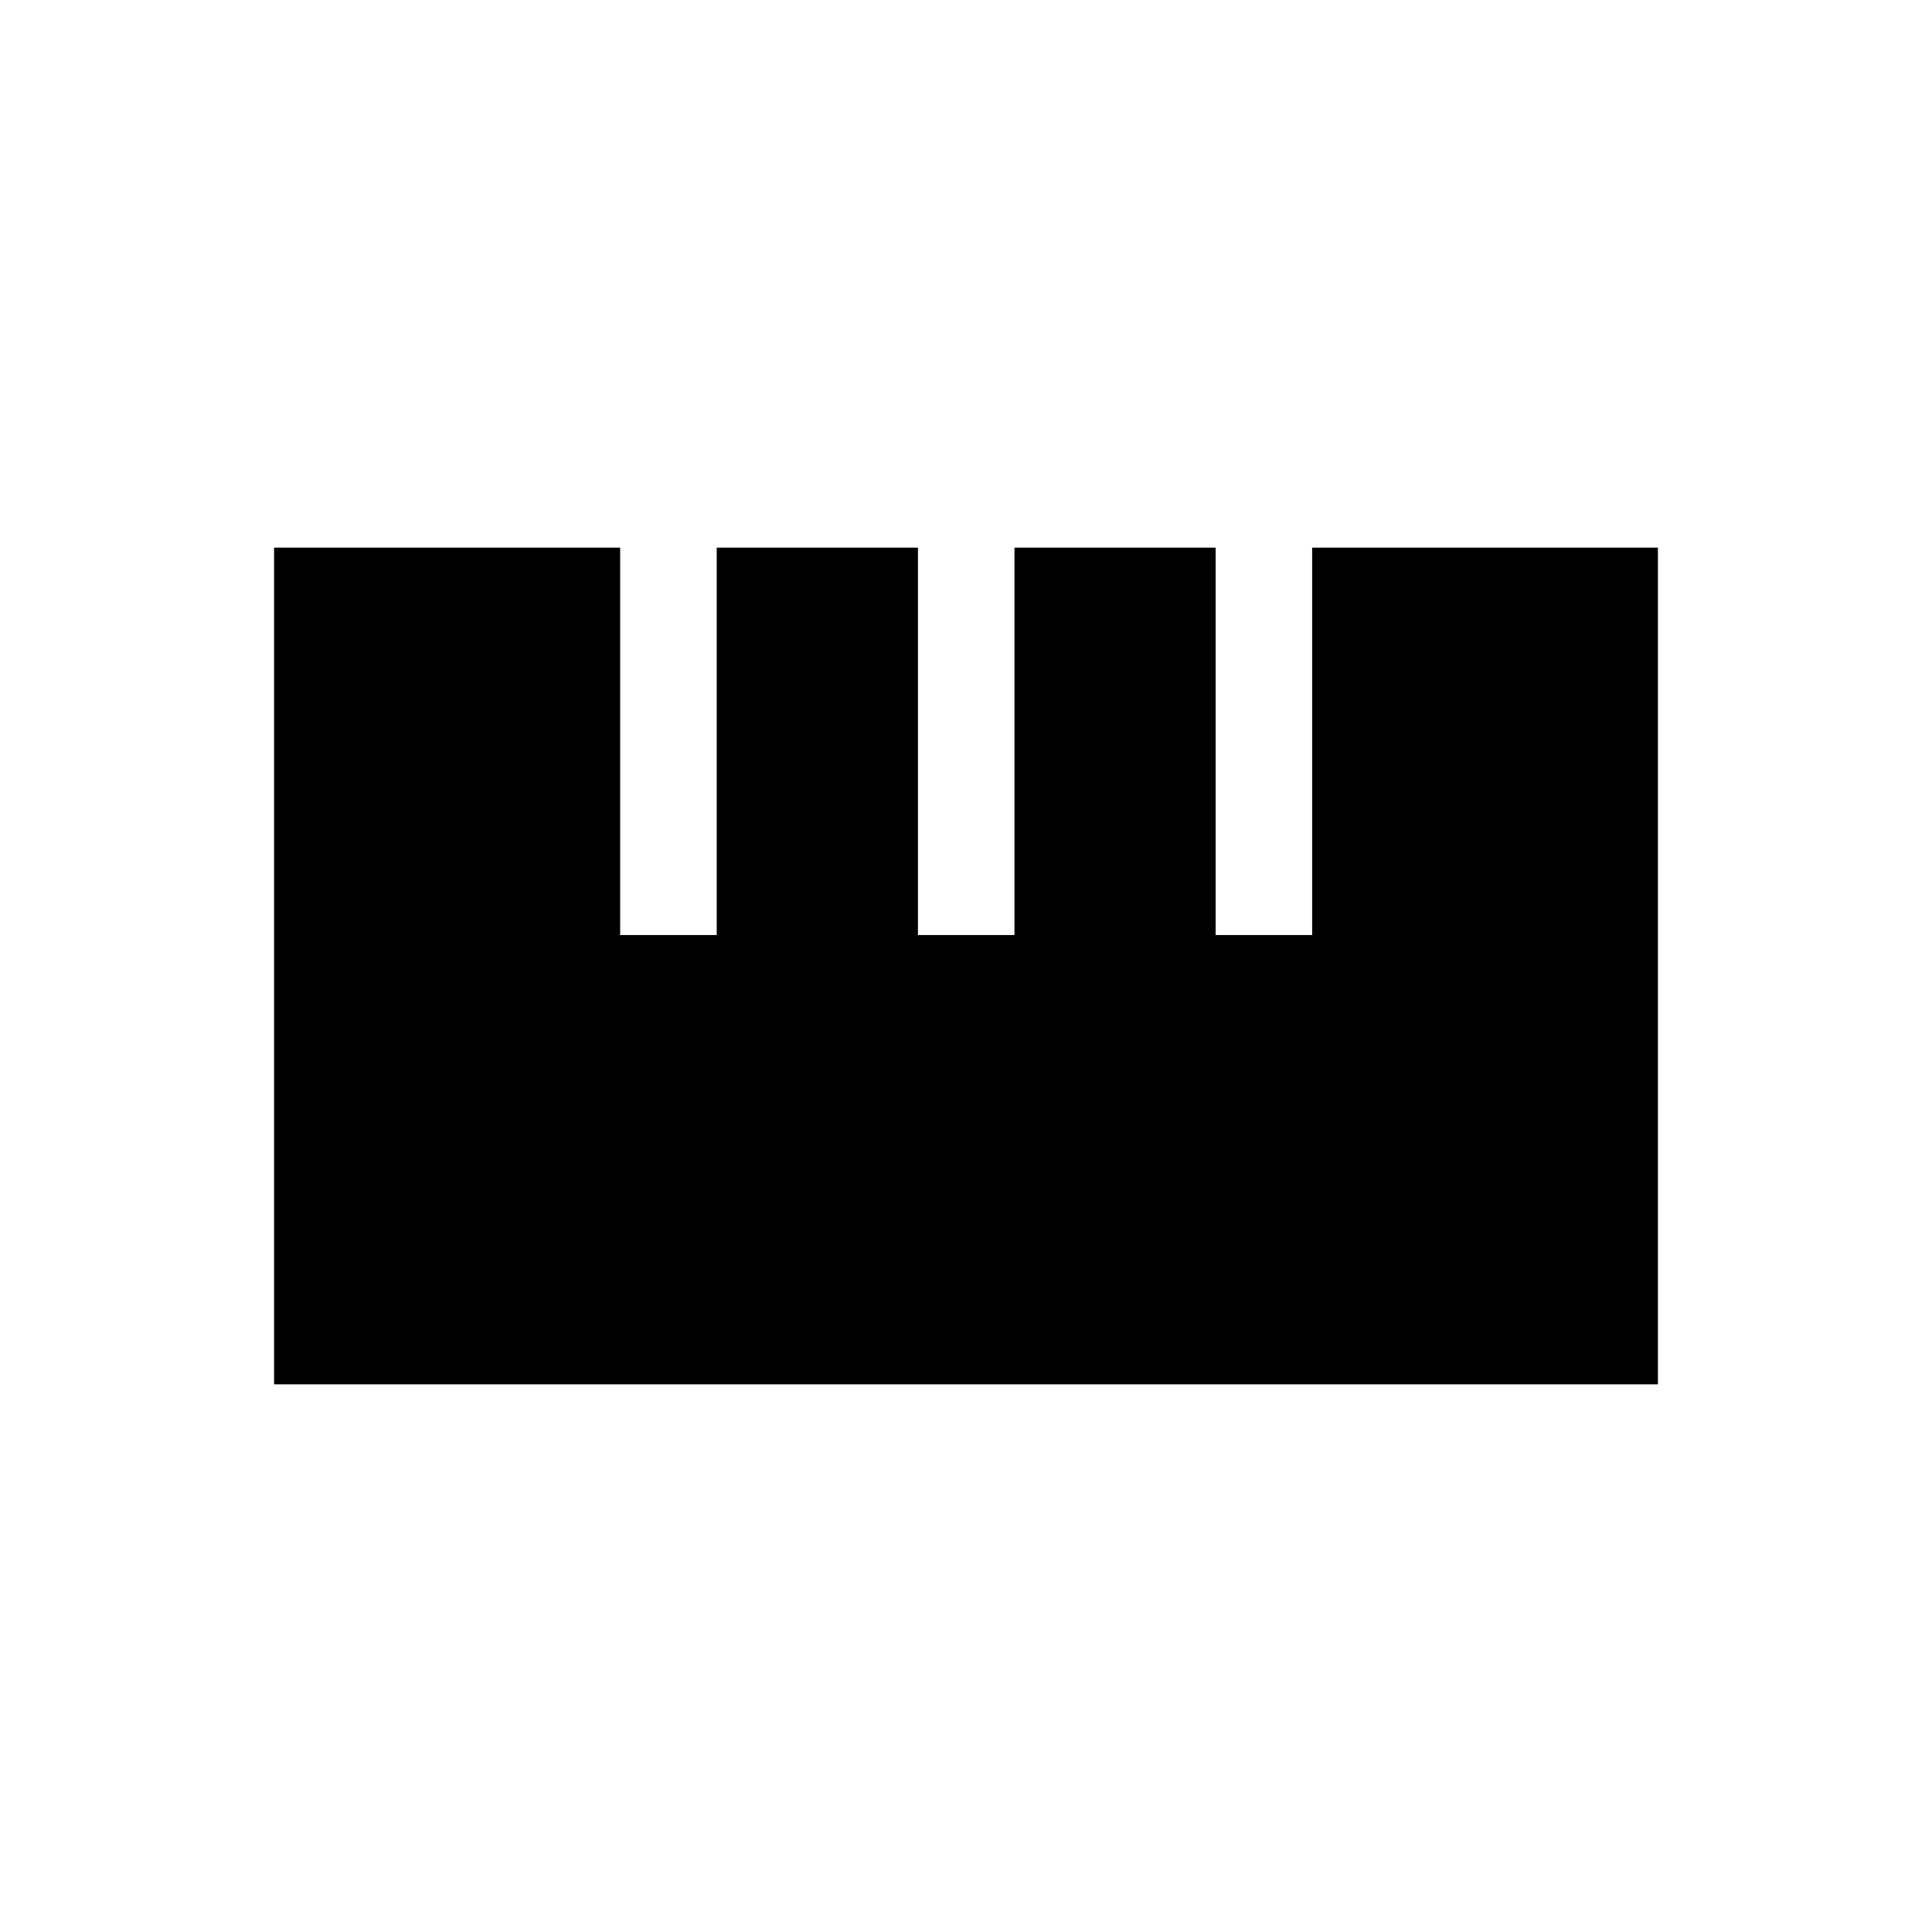 <svg xmlns="http://www.w3.org/2000/svg" height="20" viewBox="0 -960 960 960" width="20"><path d="M136.19-272.12v-415.76h171.96v192.49h47.98v-192.49h99.99v192.49h47.96v-192.49h99.96v192.49H652v-192.49h171.81v415.76H136.19Z"/></svg>